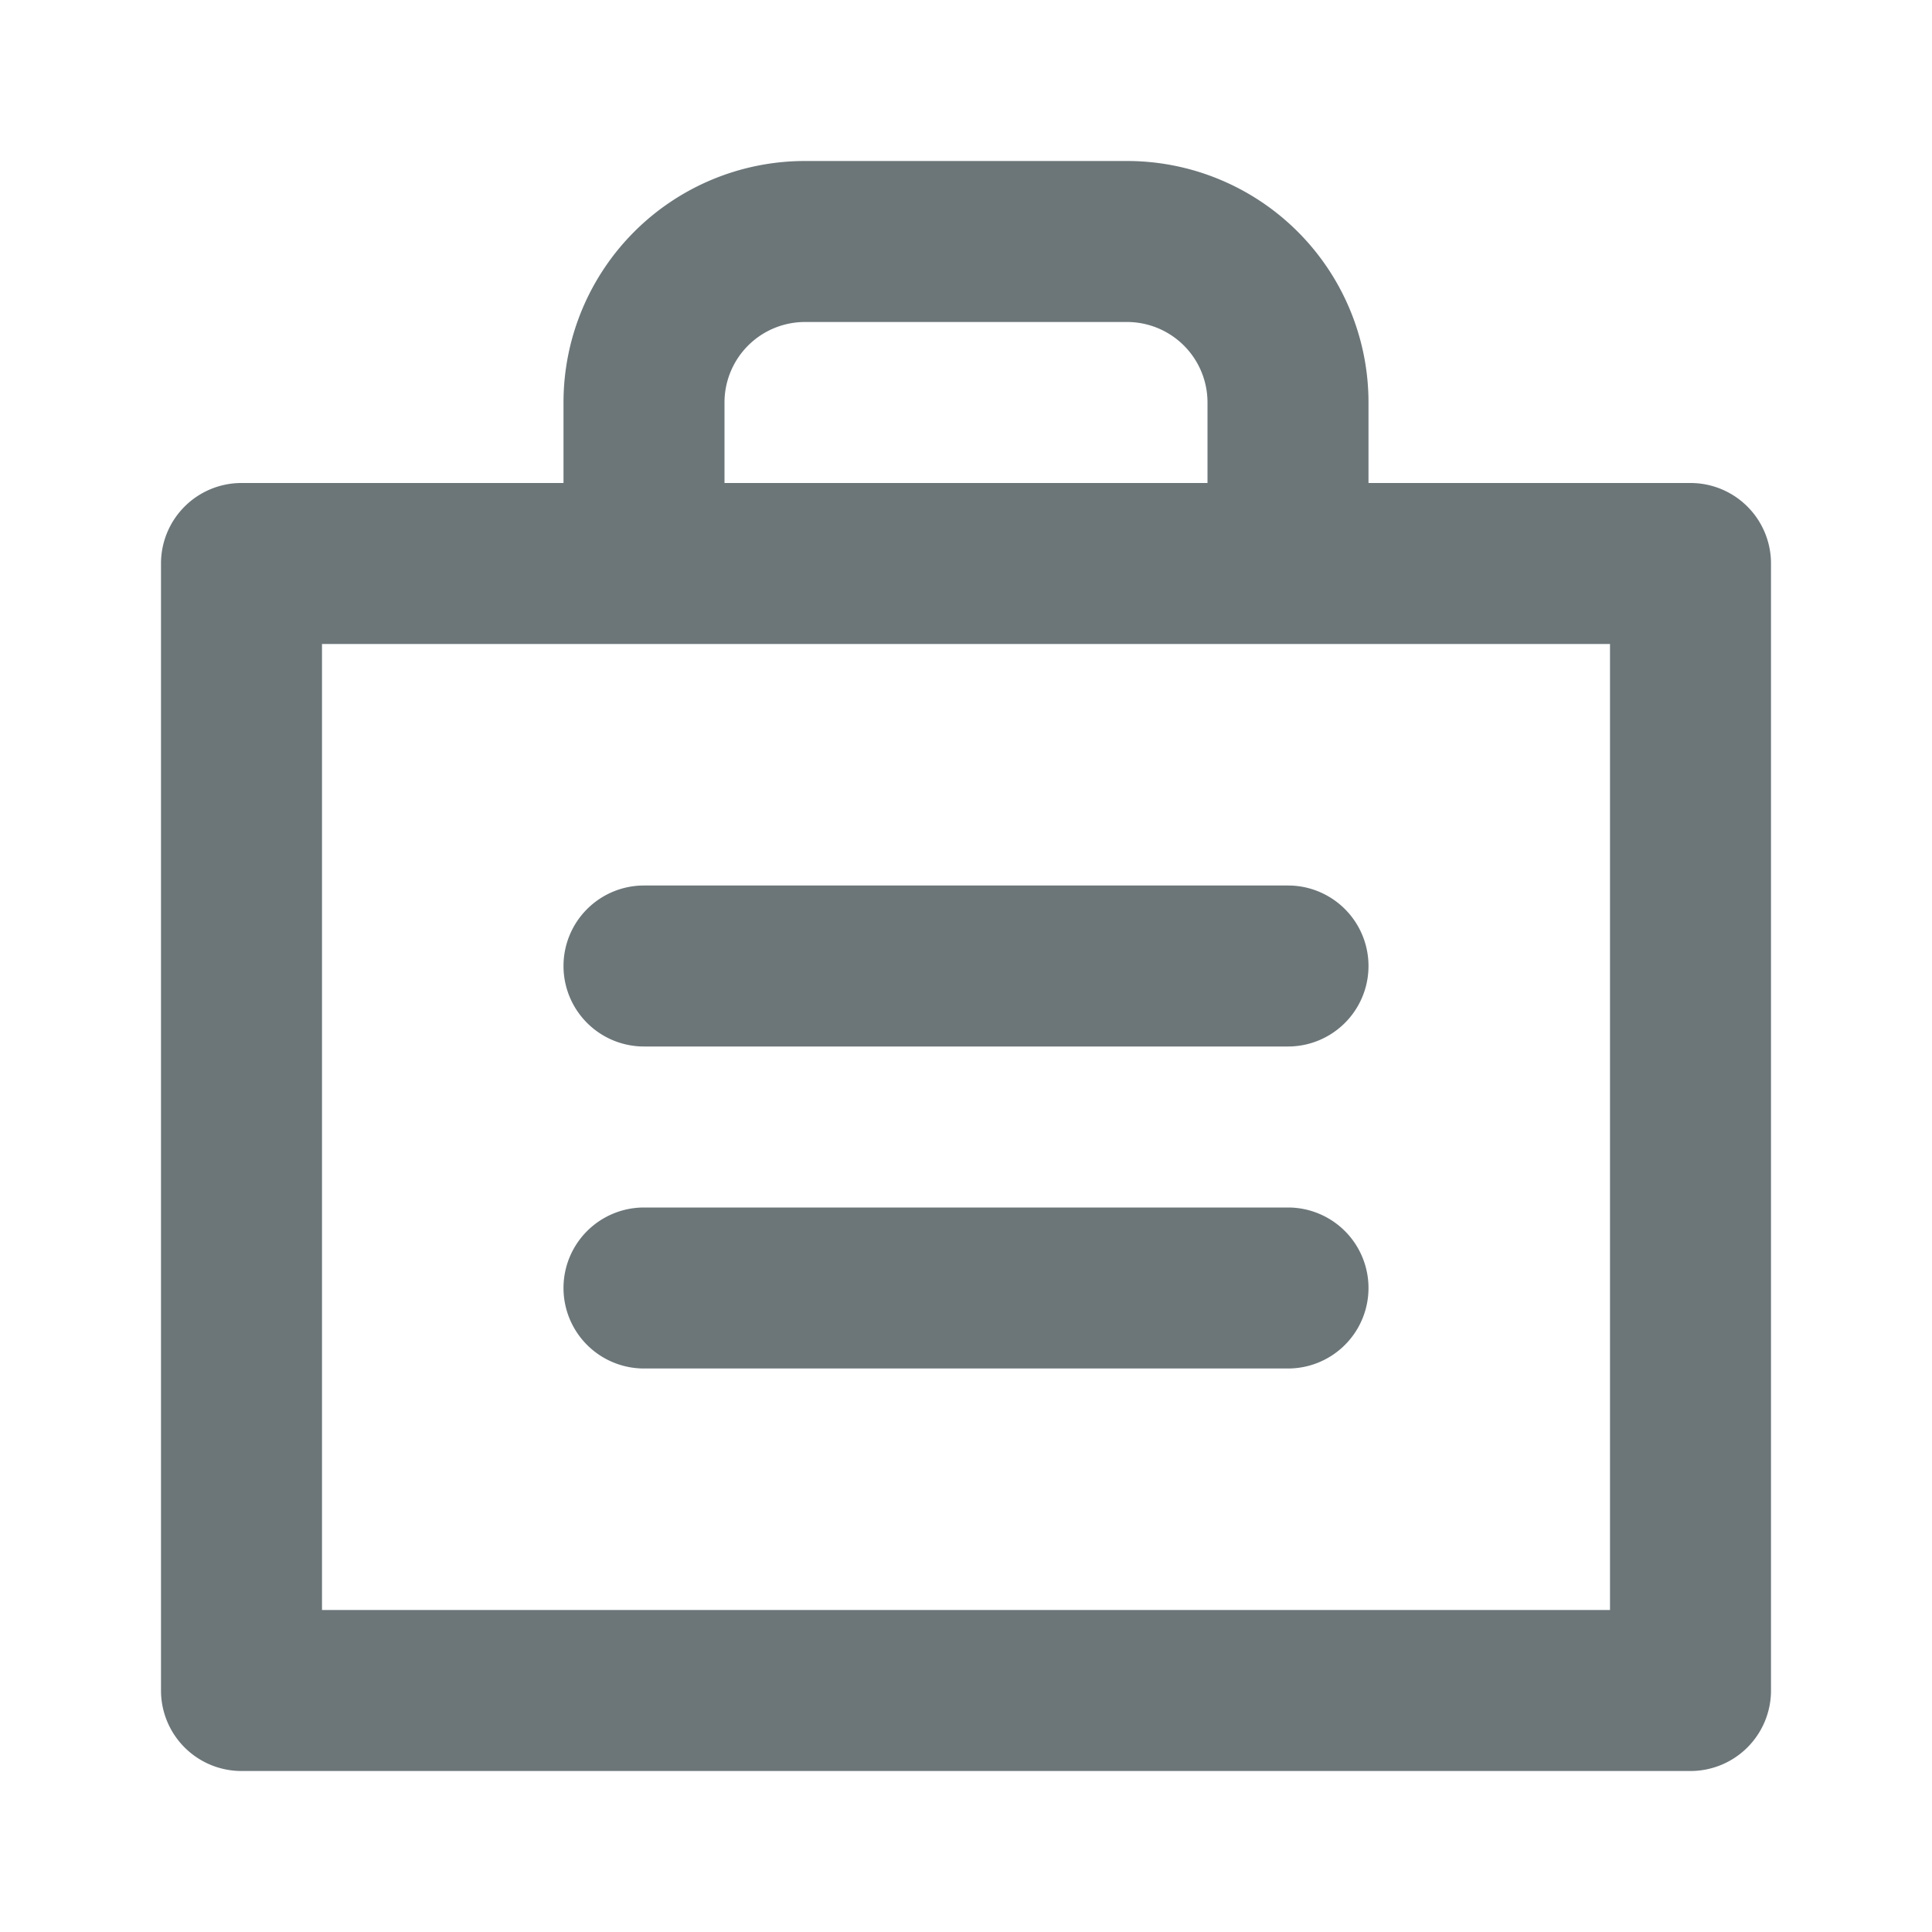 <svg xmlns="http://www.w3.org/2000/svg" width="24" height="24" fill="none" viewBox="0 0 24 24">
  <path fill="#6C7679" d="M7 12a1 1 0 011-1h8a1 1 0 110 2H8a1 1 0 01-1-1zM8 15a1 1 0 100 2h8a1 1 0 100-2H8z"/>
  <path fill="#6C7679" fill-rule="evenodd" d="M10 2a3 3 0 00-3 3v1H3a1 1 0 00-1 1v14a1 1 0 001 1h18a1 1 0 001-1V7a1 1 0 00-1-1h-4V5a3 3 0 00-3-3h-4zm5 4V5a1 1 0 00-1-1h-4a1 1 0 00-1 1v1h6zM4 8v12h16V8H4z" clip-rule="evenodd"/>
</svg>
